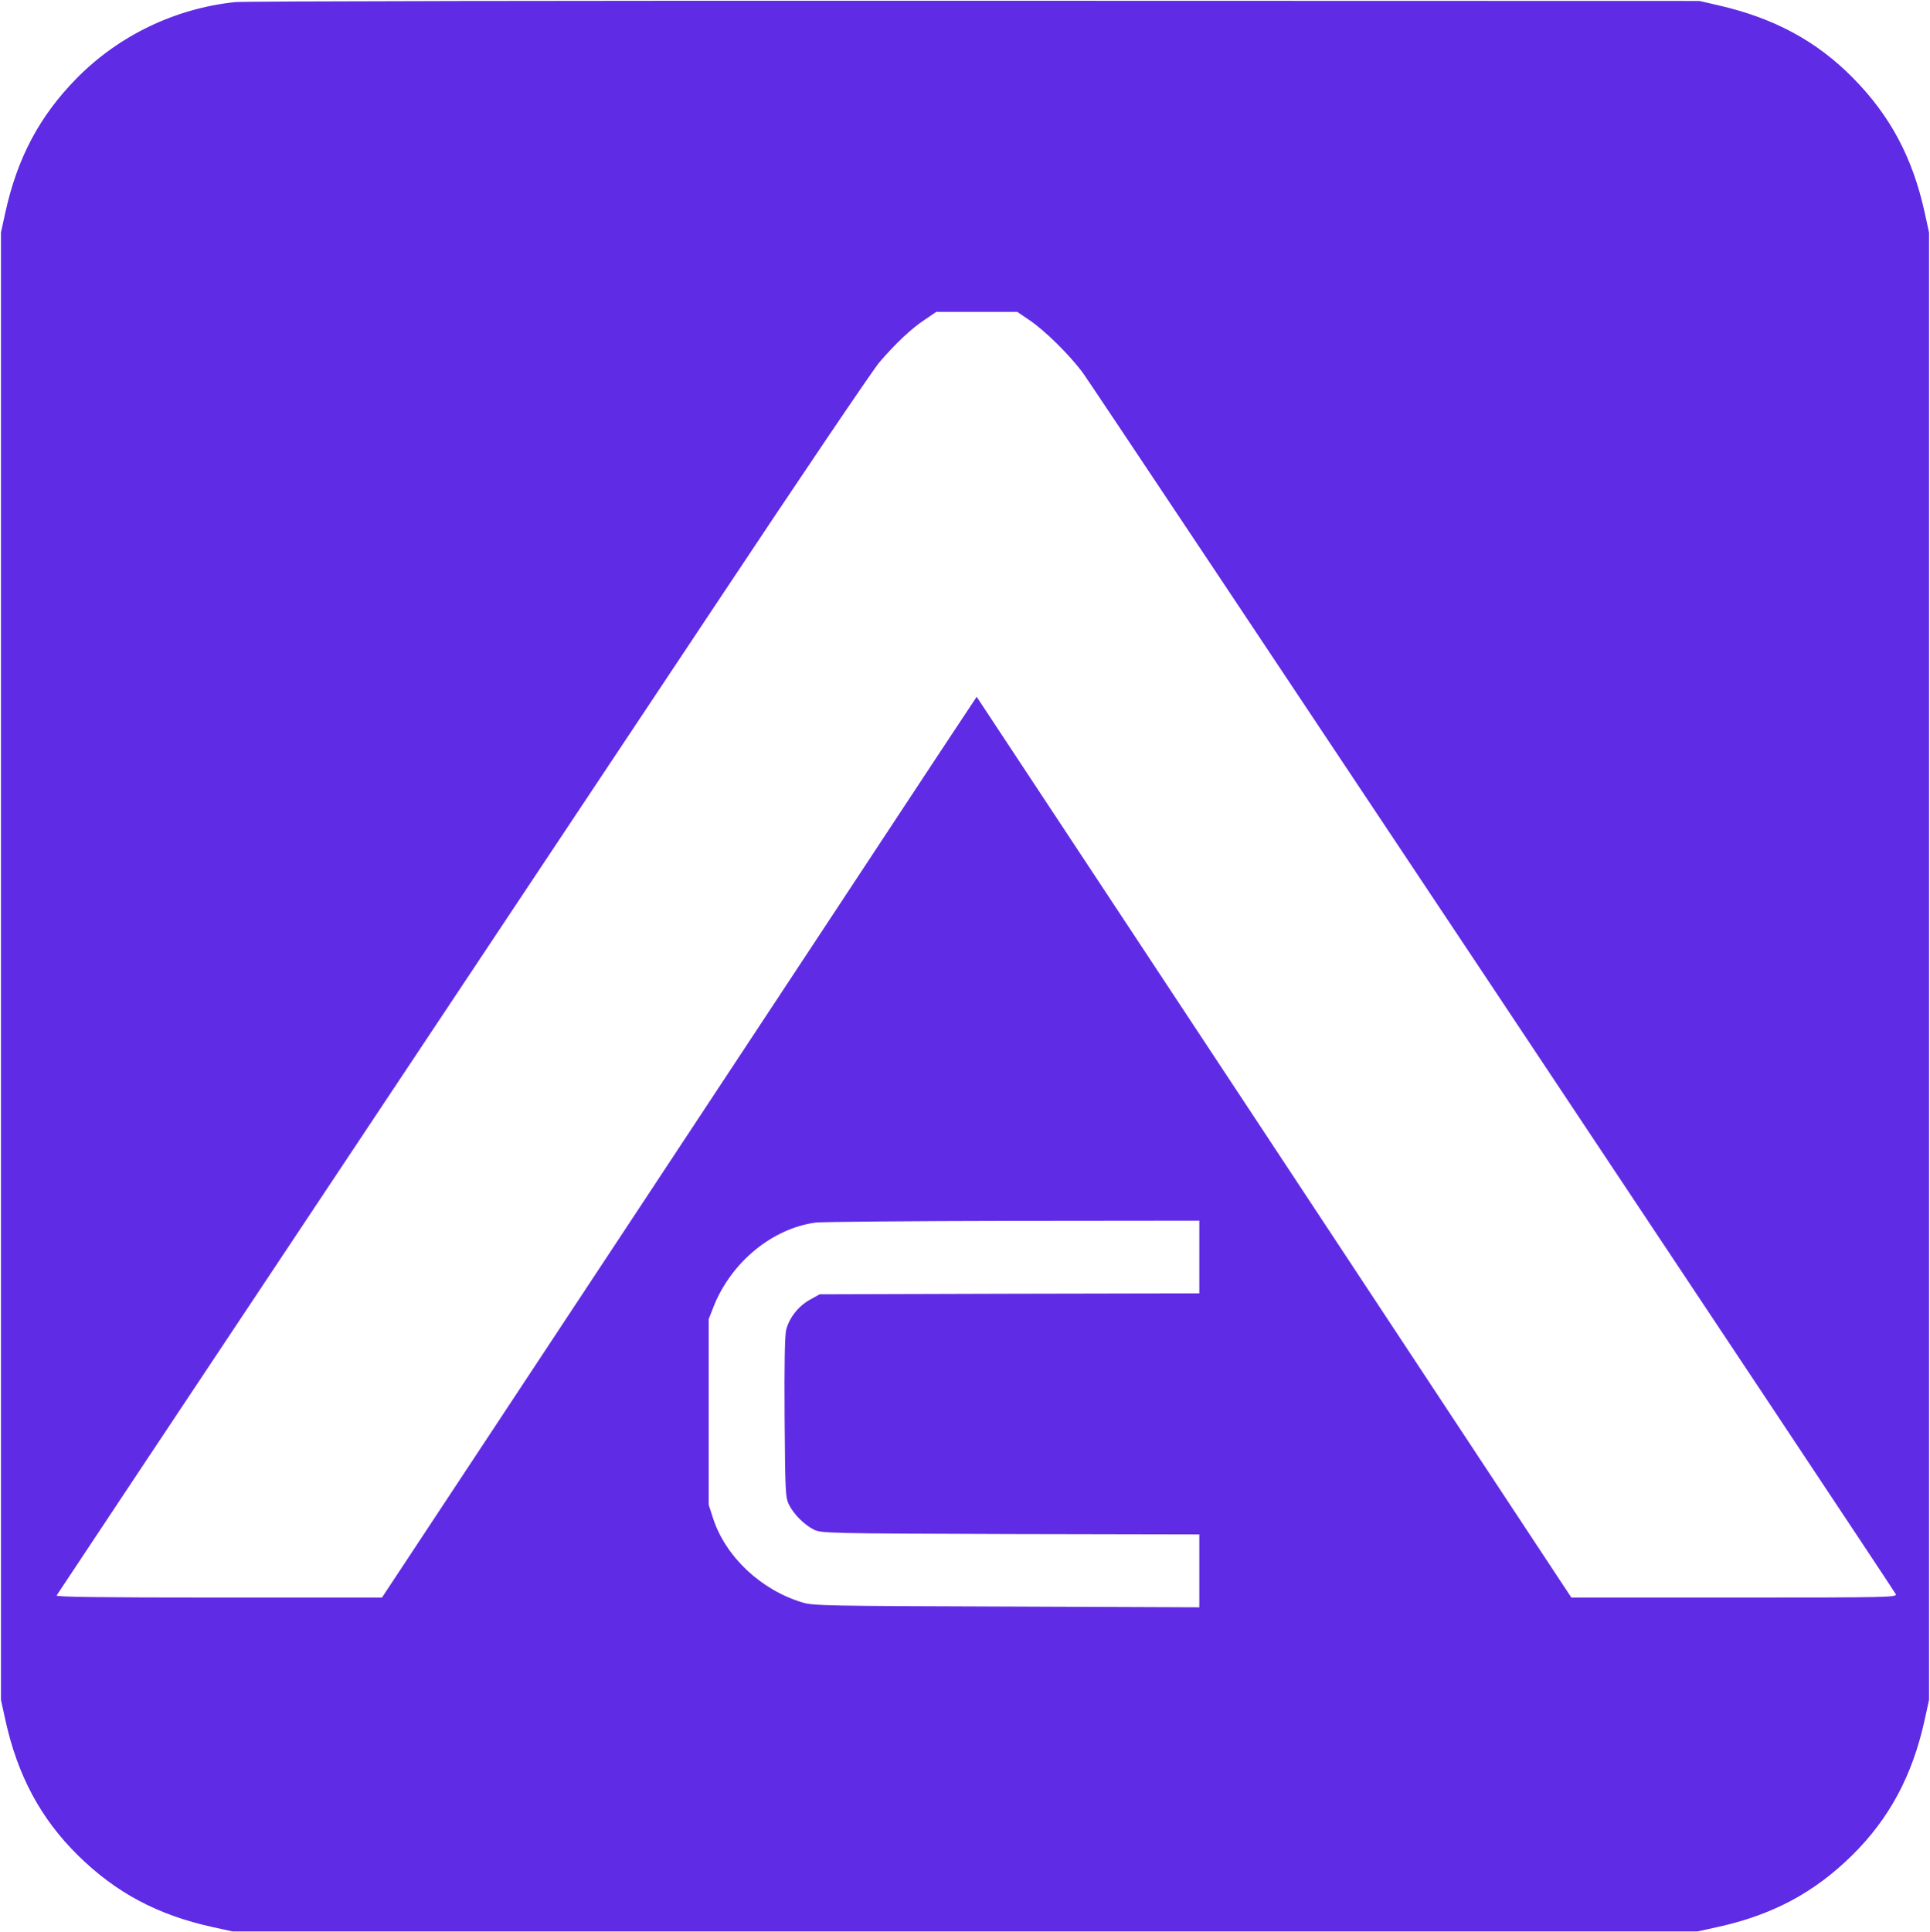 ﻿<?xml version="1.0" encoding="utf-8" standalone="no"?>
<svg:svg version="1.2" width="1009pt" height="1010pt" viewBox="0 0 1009 1010" preserveAspectRatio="xMidYMid meet" xmlns:inkscape="http://www.inkscape.org/namespaces/inkscape" xmlns:sodipodi="http://sodipodi.sourceforge.net/DTD/sodipodi-0.dtd" xmlns:svg="http://www.w3.org/2000/svg" baseProfile="tiny-ps">
  <svg:title>favicon 2023 email</svg:title>
  <svg:defs id="defs1" />
  <svg:g transform="translate(0,1010) scale(0.1,-0.1)" fill="#602be5" stroke="none" id="g1" fill-opacity="1">
    <svg:path d="M1229 10089 c-314 -33 -608 -175 -827 -397 -195 -198 -311 -416 -374 -702 l-23 -105 0 -3835 0 -3835 23 -105 c64 -291 185 -516 380 -708 198 -195 416 -311 702 -374 l105 -23 3830 0 3830 0 105 23 c286 63 504 179 702 374 195 192 316 417 380 708 l23 105 0 3835 0 3835 -23 105 c-63 286 -179 504 -374 702 -190 193 -412 313 -703 380 l-100 23 -3790 1 c-2085 1 -3824 -2 -3866 -7z m4151 -1661 c81 -54 211 -182 282 -278 51 -69 4228 -6343 4249 -6382 9 -17 -34 -18 -843 -18 l-853 0 -1554 2354 -1555 2354 -206 -311 c-113 -172 -812 -1231 -1554 -2355 l-1349 -2042 -854 0 c-634 0 -852 3 -847 11 4 7 603 908 1332 2003 729 1095 1681 2527 2117 3181 435 655 819 1222 852 1261 87 101 170 179 239 224 l59 40 211 0 212 0 62 -42z m890 -4898 l0 -190 -992 -2 -993 -3 -52 -29 c-59 -33 -107 -94 -123 -157 -7 -29 -10 -181 -8 -459 3 -389 4 -417 23 -455 25 -50 80 -105 130 -130 39 -19 69 -20 1028 -23 l987 -2 0 -191 0 -190 -1007 4 c-934 3 -1012 4 -1067 21 -217 65 -401 238 -467 437 l-24 74 0 485 0 485 27 69 c93 231 307 406 533 436 33 4 498 8 1033 9 l972 1 0 -190z" id="path1" fill-opacity="1" fill="#602be5" />
  </svg:g>
</svg:svg>